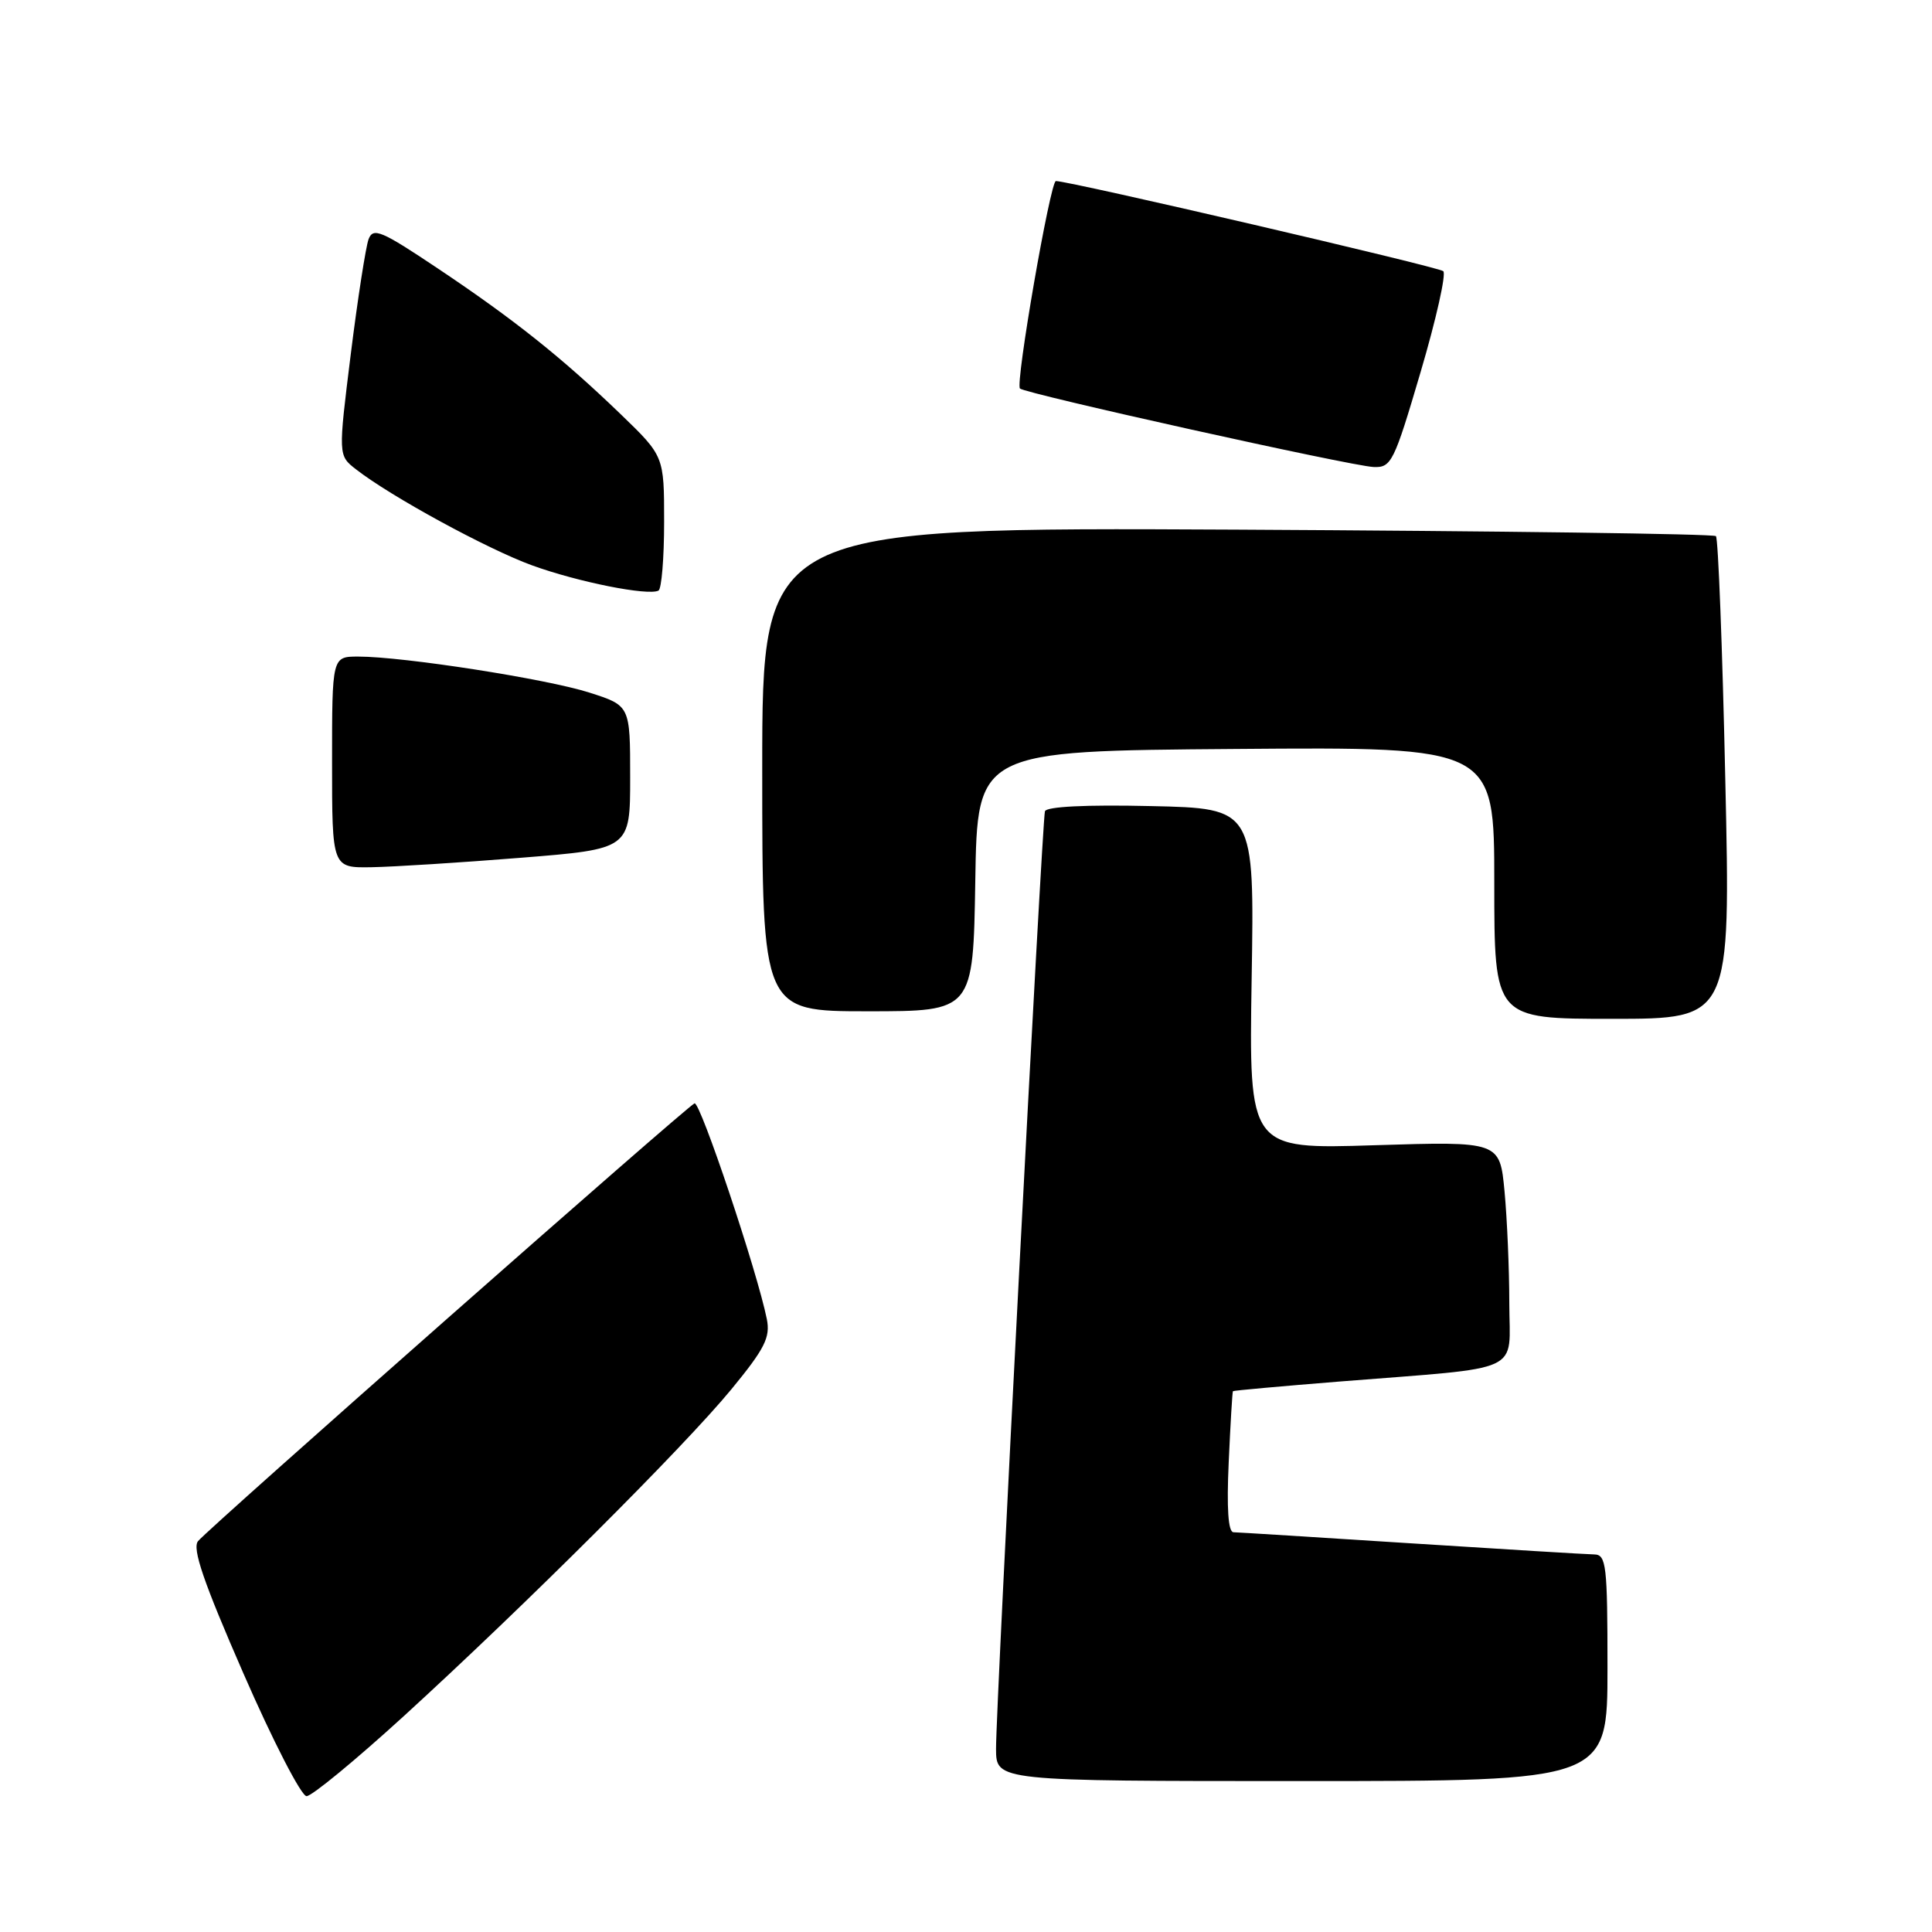 <?xml version="1.0" encoding="UTF-8" standalone="no"?>
<!DOCTYPE svg PUBLIC "-//W3C//DTD SVG 1.1//EN" "http://www.w3.org/Graphics/SVG/1.1/DTD/svg11.dtd" >
<svg xmlns="http://www.w3.org/2000/svg" xmlns:xlink="http://www.w3.org/1999/xlink" version="1.1" viewBox="0 0 256 256">
 <g >
 <path fill="currentColor"
d=" M 53.52 227.38 C 69.70 212.60 90.62 191.73 96.91 184.09 C 101.34 178.70 102.09 177.21 101.61 174.79 C 100.35 168.51 92.78 145.91 92.03 146.20 C 91.05 146.57 27.76 202.38 26.24 204.21 C 25.44 205.18 26.97 209.64 32.26 221.75 C 36.16 230.69 39.93 238.00 40.62 238.00 C 41.32 238.00 47.12 233.22 53.52 227.38 Z  M 213.00 221.00 C 213.00 207.39 212.84 206.00 211.25 205.97 C 210.29 205.96 199.38 205.29 187.00 204.50 C 174.62 203.71 164.02 203.04 163.44 203.03 C 162.74 203.01 162.53 199.85 162.81 193.75 C 163.04 188.66 163.29 184.43 163.37 184.34 C 163.44 184.25 169.80 183.68 177.50 183.06 C 202.32 181.08 200.00 182.15 199.99 172.69 C 199.99 168.18 199.70 161.51 199.36 157.87 C 198.73 151.23 198.73 151.23 182.11 151.75 C 165.49 152.28 165.49 152.28 165.85 129.69 C 166.22 107.11 166.22 107.11 152.48 106.81 C 143.91 106.61 138.63 106.88 138.46 107.50 C 138.08 108.84 131.95 226.32 131.98 231.75 C 132.00 236.00 132.00 236.00 172.50 236.00 C 213.00 236.00 213.00 236.00 213.00 221.00 Z  M 228.61 103.29 C 228.23 85.85 227.67 71.34 227.37 71.04 C 227.08 70.74 198.52 70.36 163.92 70.18 C 101.00 69.87 101.00 69.87 101.00 101.93 C 101.00 134.00 101.00 134.00 114.98 134.00 C 128.95 134.00 128.95 134.00 129.23 116.75 C 129.50 99.50 129.50 99.50 163.75 99.24 C 198.00 98.97 198.00 98.97 198.00 116.99 C 198.00 135.00 198.00 135.00 213.66 135.00 C 229.32 135.00 229.32 135.00 228.61 103.29 Z  M 69.00 113.66 C 83.50 112.50 83.50 112.50 83.50 103.00 C 83.50 93.50 83.50 93.50 78.09 91.77 C 72.44 89.96 53.45 87.00 47.47 87.00 C 44.00 87.00 44.00 87.00 44.00 101.00 C 44.00 115.00 44.00 115.00 49.25 114.91 C 52.14 114.86 61.02 114.30 69.00 113.66 Z  M 88.00 69.16 C 88.00 60.44 88.00 60.44 82.25 54.89 C 74.46 47.38 68.09 42.31 58.01 35.57 C 50.54 30.57 49.45 30.10 48.84 31.69 C 48.47 32.69 47.40 39.54 46.48 46.92 C 44.81 60.35 44.81 60.35 47.16 62.18 C 51.75 65.77 64.60 72.77 70.52 74.92 C 76.58 77.12 85.86 78.97 87.25 78.26 C 87.66 78.05 88.00 73.96 88.00 69.16 Z  M 188.24 49.29 C 190.30 42.31 191.65 36.29 191.24 35.93 C 190.61 35.36 141.60 23.96 139.91 23.99 C 139.17 24.00 134.51 50.84 135.15 51.48 C 135.83 52.16 179.02 61.75 182.00 61.88 C 184.36 61.98 184.71 61.27 188.24 49.29 Z "/>
</g>
</svg>